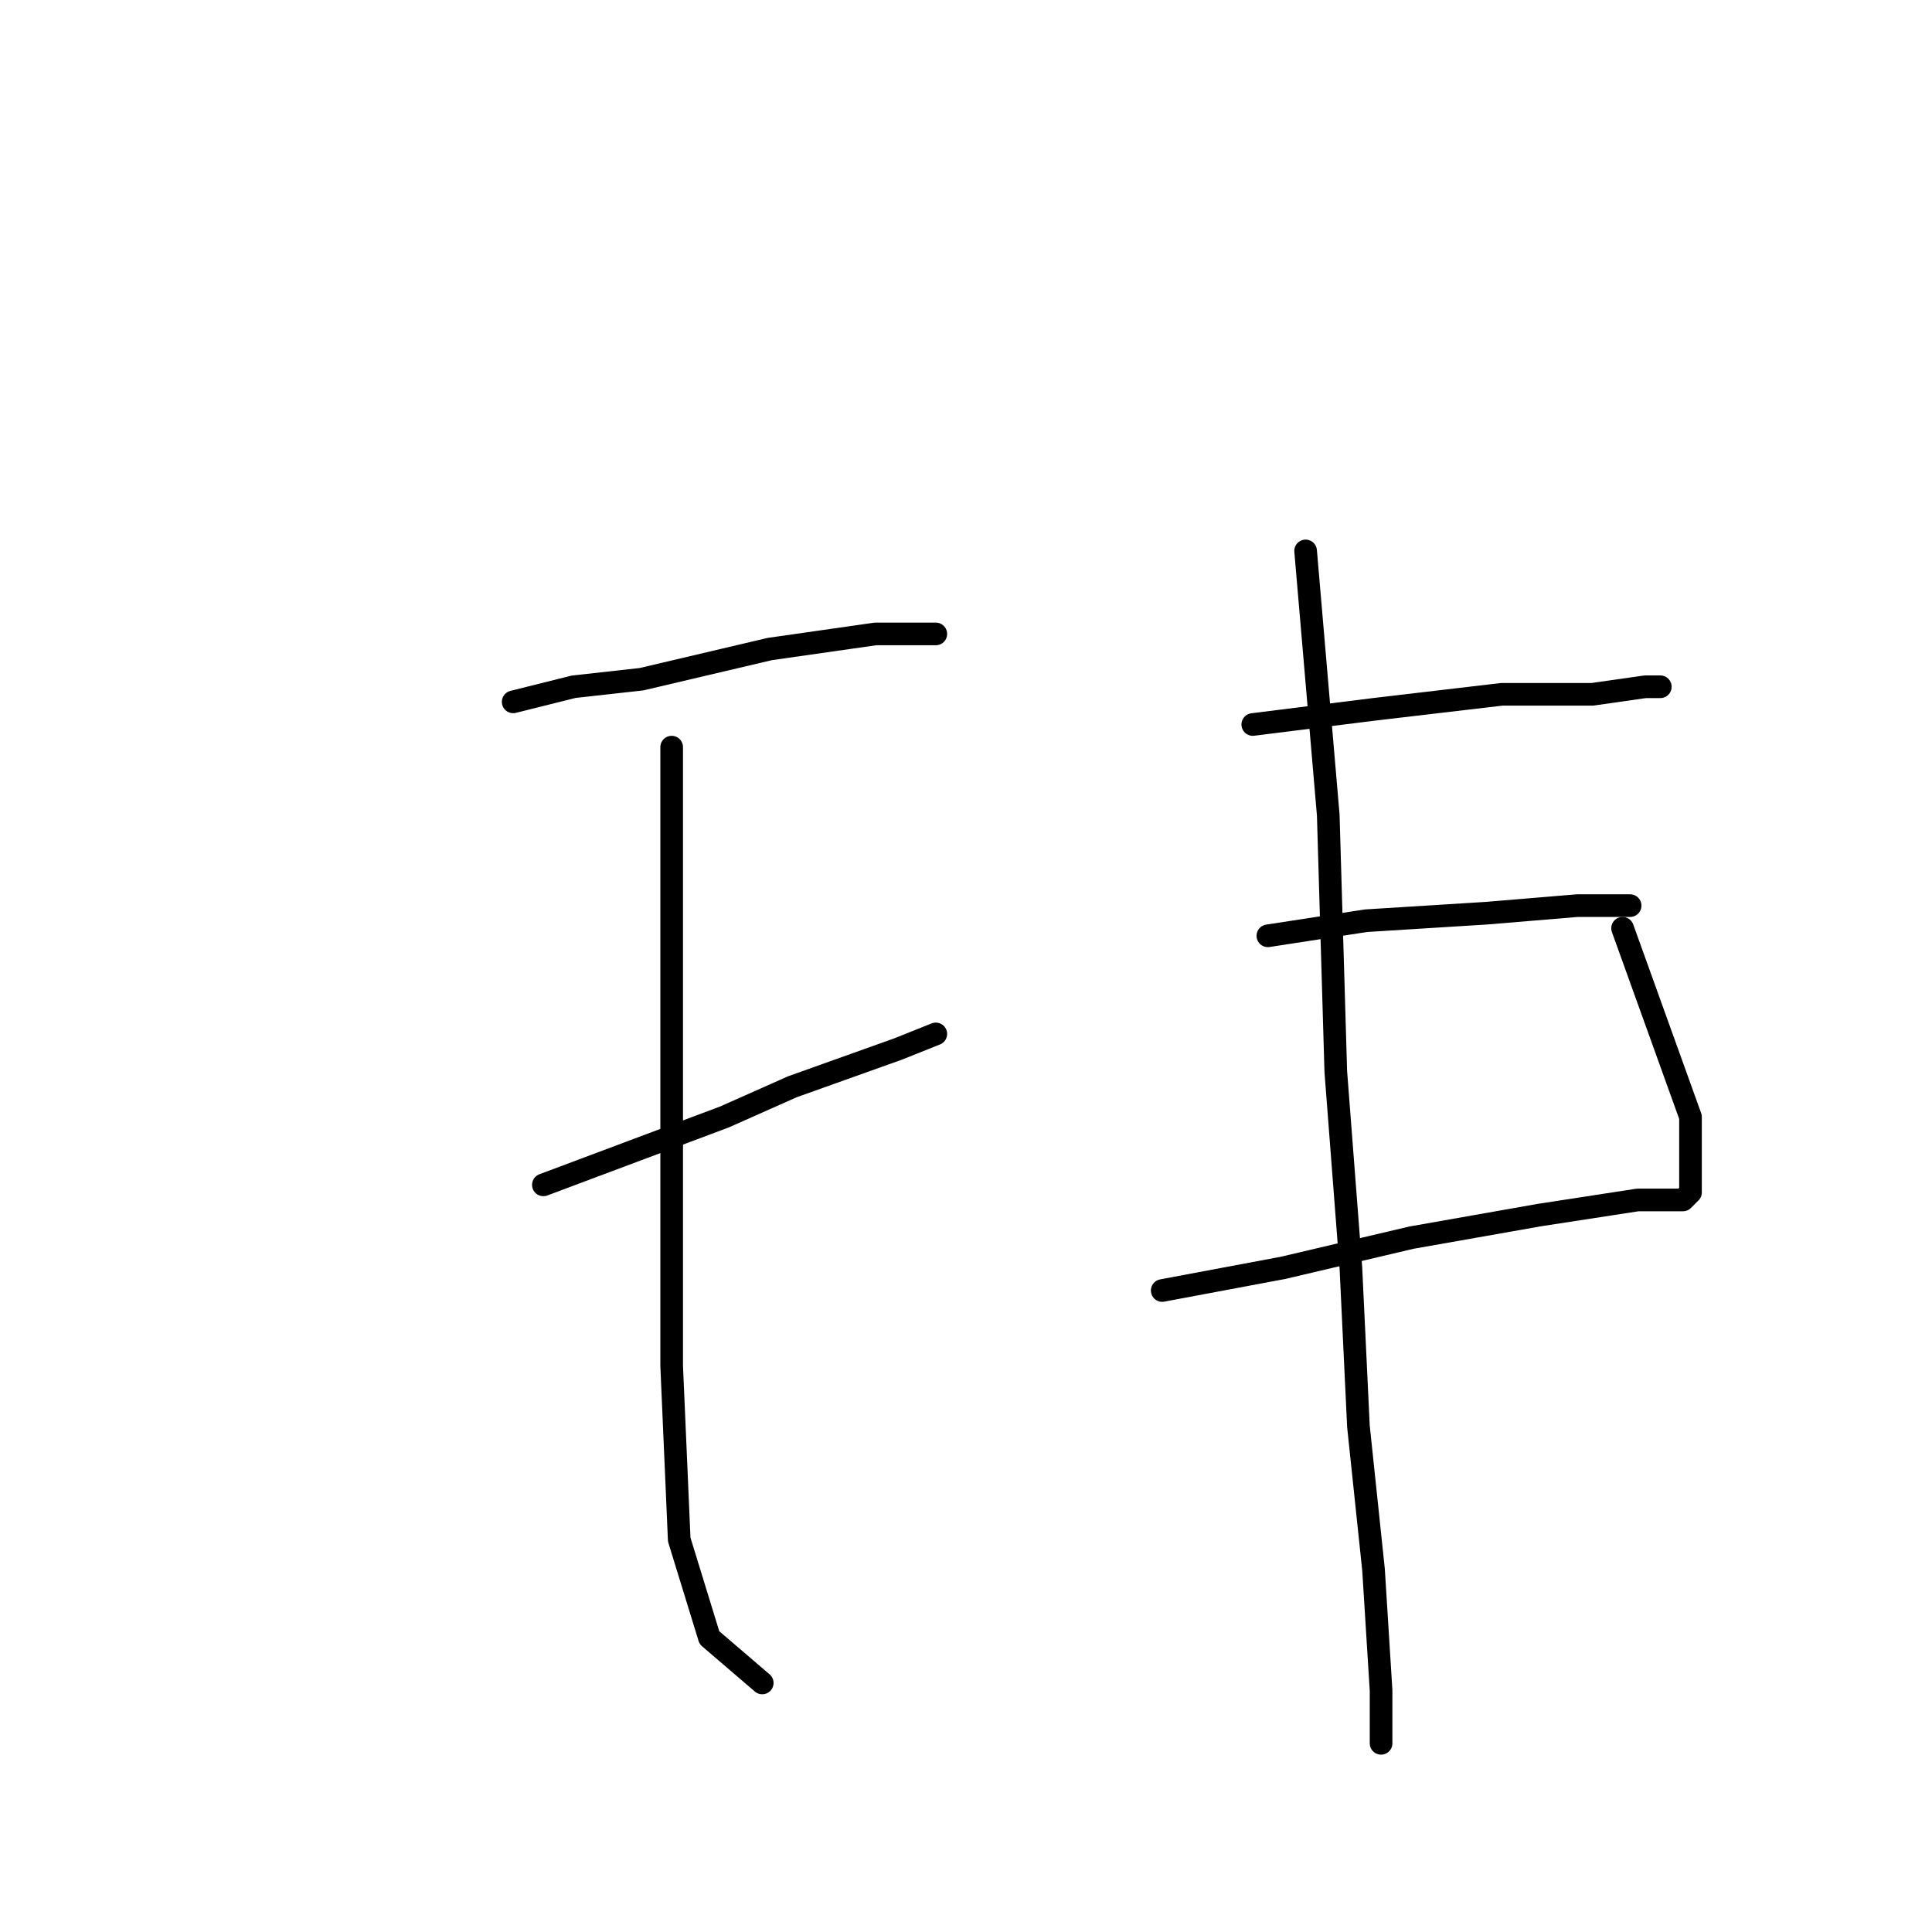 <?xml version="1.0" standalone="no"?>
    <svg width="256" height="256" xmlns="http://www.w3.org/2000/svg" version="1.1">
    <polyline stroke="black" stroke-width="3" stroke-linecap="round" fill="transparent" stroke-linejoin="round" points="68 93 76 91 85 90 102 86 116 84 123 84 124 84 124 84 " />
        <polyline stroke="black" stroke-width="3" stroke-linecap="round" fill="transparent" stroke-linejoin="round" points="72 157 96 148 105 144 119 139 124 137 124 137 " />
        <polyline stroke="black" stroke-width="3" stroke-linecap="round" fill="transparent" stroke-linejoin="round" points="89 99 89 116 89 154 89 168 89 181 90 204 94 217 101 223 101 223 " />
        <polyline stroke="black" stroke-width="3" stroke-linecap="round" fill="transparent" stroke-linejoin="round" points="166 96 182 94 199 92 211 92 218 91 220 91 220 91 " />
        <polyline stroke="black" stroke-width="3" stroke-linecap="round" fill="transparent" stroke-linejoin="round" points="168 124 181 122 197 121 209 120 215 120 216 120 216 120 " />
        <polyline stroke="black" stroke-width="3" stroke-linecap="round" fill="transparent" stroke-linejoin="round" points="154 171 170 168 187 164 204 161 217 159 223 159 224 158 224 157 224 148 215 123 215 123 " />
        <polyline stroke="black" stroke-width="3" stroke-linecap="round" fill="transparent" stroke-linejoin="round" points="173 73 176 108 177 142 179 168 180 189 182 208 183 224 183 231 183 231 " />
        <polyline stroke="black" stroke-width="3" stroke-linecap="round" fill="transparent" stroke-linejoin="round" points="215 251 " />
        </svg>